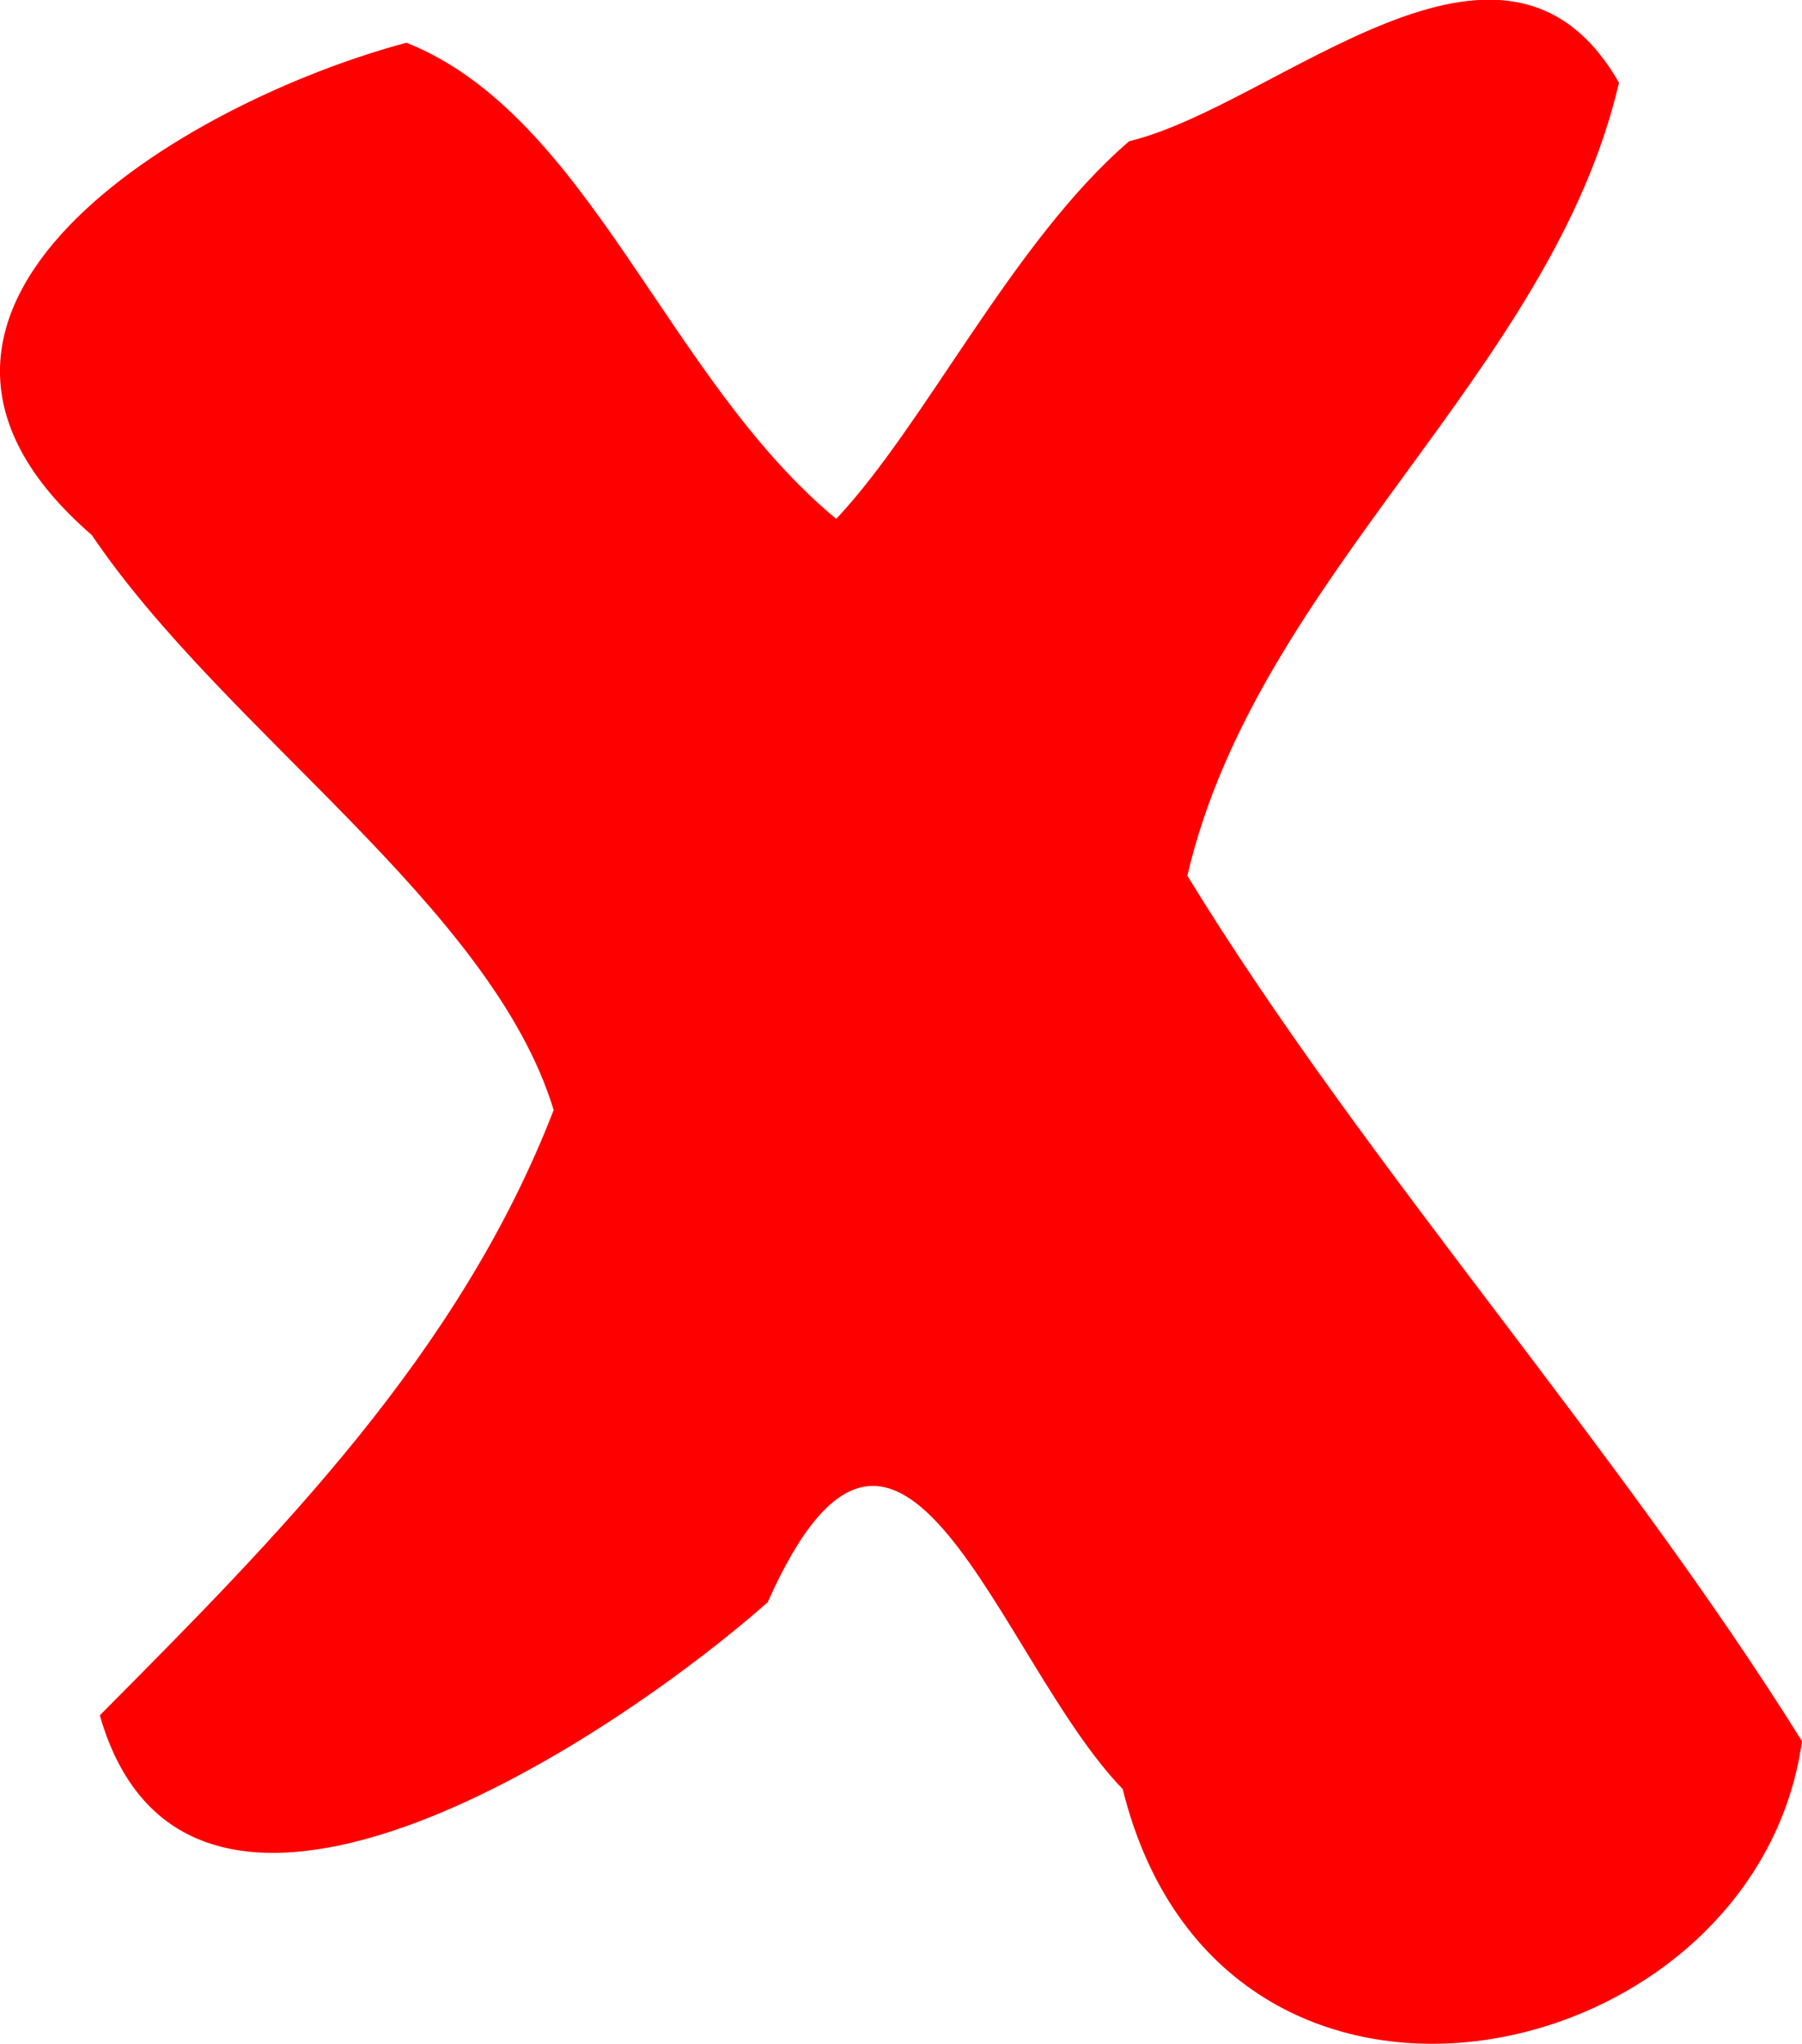 <?xml version="1.0" encoding="UTF-8" standalone="no"?>
<!-- Created with Inkscape (http://www.inkscape.org/) -->

<svg
   xmlns:dc="http://purl.org/dc/elements/1.1/"
   xmlns:cc="http://creativecommons.org/ns#"
   xmlns:rdf="http://www.w3.org/1999/02/22-rdf-syntax-ns#"
   xmlns:svg="http://www.w3.org/2000/svg"
   xmlns="http://www.w3.org/2000/svg"
   xmlns:sodipodi="http://sodipodi.sourceforge.net/DTD/sodipodi-0.dtd"
   xmlns:inkscape="http://www.inkscape.org/namespaces/inkscape"
   width="7.385mm"
   height="8.375mm"
   viewBox="0 0 7.385 8.375"
   version="1.1"
   id="svg1504"
   inkscape:version="0.92.2 (5c3e80d, 2017-08-06)"
   sodipodi:docname="Uncheck.svg">
  <defs
     id="defs1498">
    <radialGradient
       cx="15.891"
       cy="15.163"
       gradientUnits="userSpaceOnUse"
       id="radialGradient2197"
       r="27.545"
       gradientTransform="matrix(0.264,0,0,0.264,42.616,145.288)">
      <stop
         offset="0"
         stop-color="#fff"
         id="stop2" />
      <stop
         offset="1"
         stop-color="#00f038"
         stop-opacity="0"
         id="stop4" />
    </radialGradient>
    <radialGradient
       cx="16.028"
       cy="16.847"
       gradientTransform="matrix(0.243,0.25,-0.189,0.184,46.151,142.634)"
       gradientUnits="userSpaceOnUse"
       id="radialGradient2203"
       r="27.545">
      <stop
         offset="0"
         stop-color="#ff9b9b"
         id="stop12" />
      <stop
         offset="1"
         stop-color="#f00000"
         id="stop14" />
    </radialGradient>
  </defs>
  <sodipodi:namedview
     id="base"
     pagecolor="#ffffff"
     bordercolor="#666666"
     borderopacity="1.0"
     inkscape:pageopacity="0.0"
     inkscape:pageshadow="2"
     inkscape:zoom="3.959798"
     inkscape:cx="-89.867585"
     inkscape:cy="27.195741"
     inkscape:document-units="mm"
     inkscape:current-layer="layer1"
     showgrid="false"
     fit-margin-top="0"
     fit-margin-left="0"
     fit-margin-right="0"
     fit-margin-bottom="0"
     inkscape:window-width="1887"
     inkscape:window-height="996"
     inkscape:window-x="31"
     inkscape:window-y="26"
     inkscape:window-maximized="1" />
  <g
     inkscape:label="Layer 1"
     inkscape:groupmode="layer"
     id="layer1"
     transform="translate(-67.932,-149.212)">
    <path
       id="path31"
       d="m 72.558,149.792 c -0.476,0.41 -0.832,1.156 -1.199,1.546 -0.696,-0.576 -1.01,-1.65 -1.761,-1.951 -0.91,0.243 -2.356,1.094 -1.29,2.017 0.544,0.805 1.639,1.52 1.893,2.356 -0.388,1.003 -1.135,1.75 -1.86,2.48 0.355,1.237 2.052,0.139 2.737,-0.463 0.546,-1.226 0.944,0.238 1.455,0.765 0.408,1.646 2.594,1.165 2.784,-0.196 -0.751,-1.204 -1.794,-2.361 -2.519,-3.546 0.287,-1.231 1.491,-2.056 1.769,-3.249 -0.473,-0.826 -1.397,0.093 -2.009,0.24 z"
       inkscape:connector-curvature="0"
       style="fill:#ff0000;stroke-width:0.265" />
  </g>
</svg>
